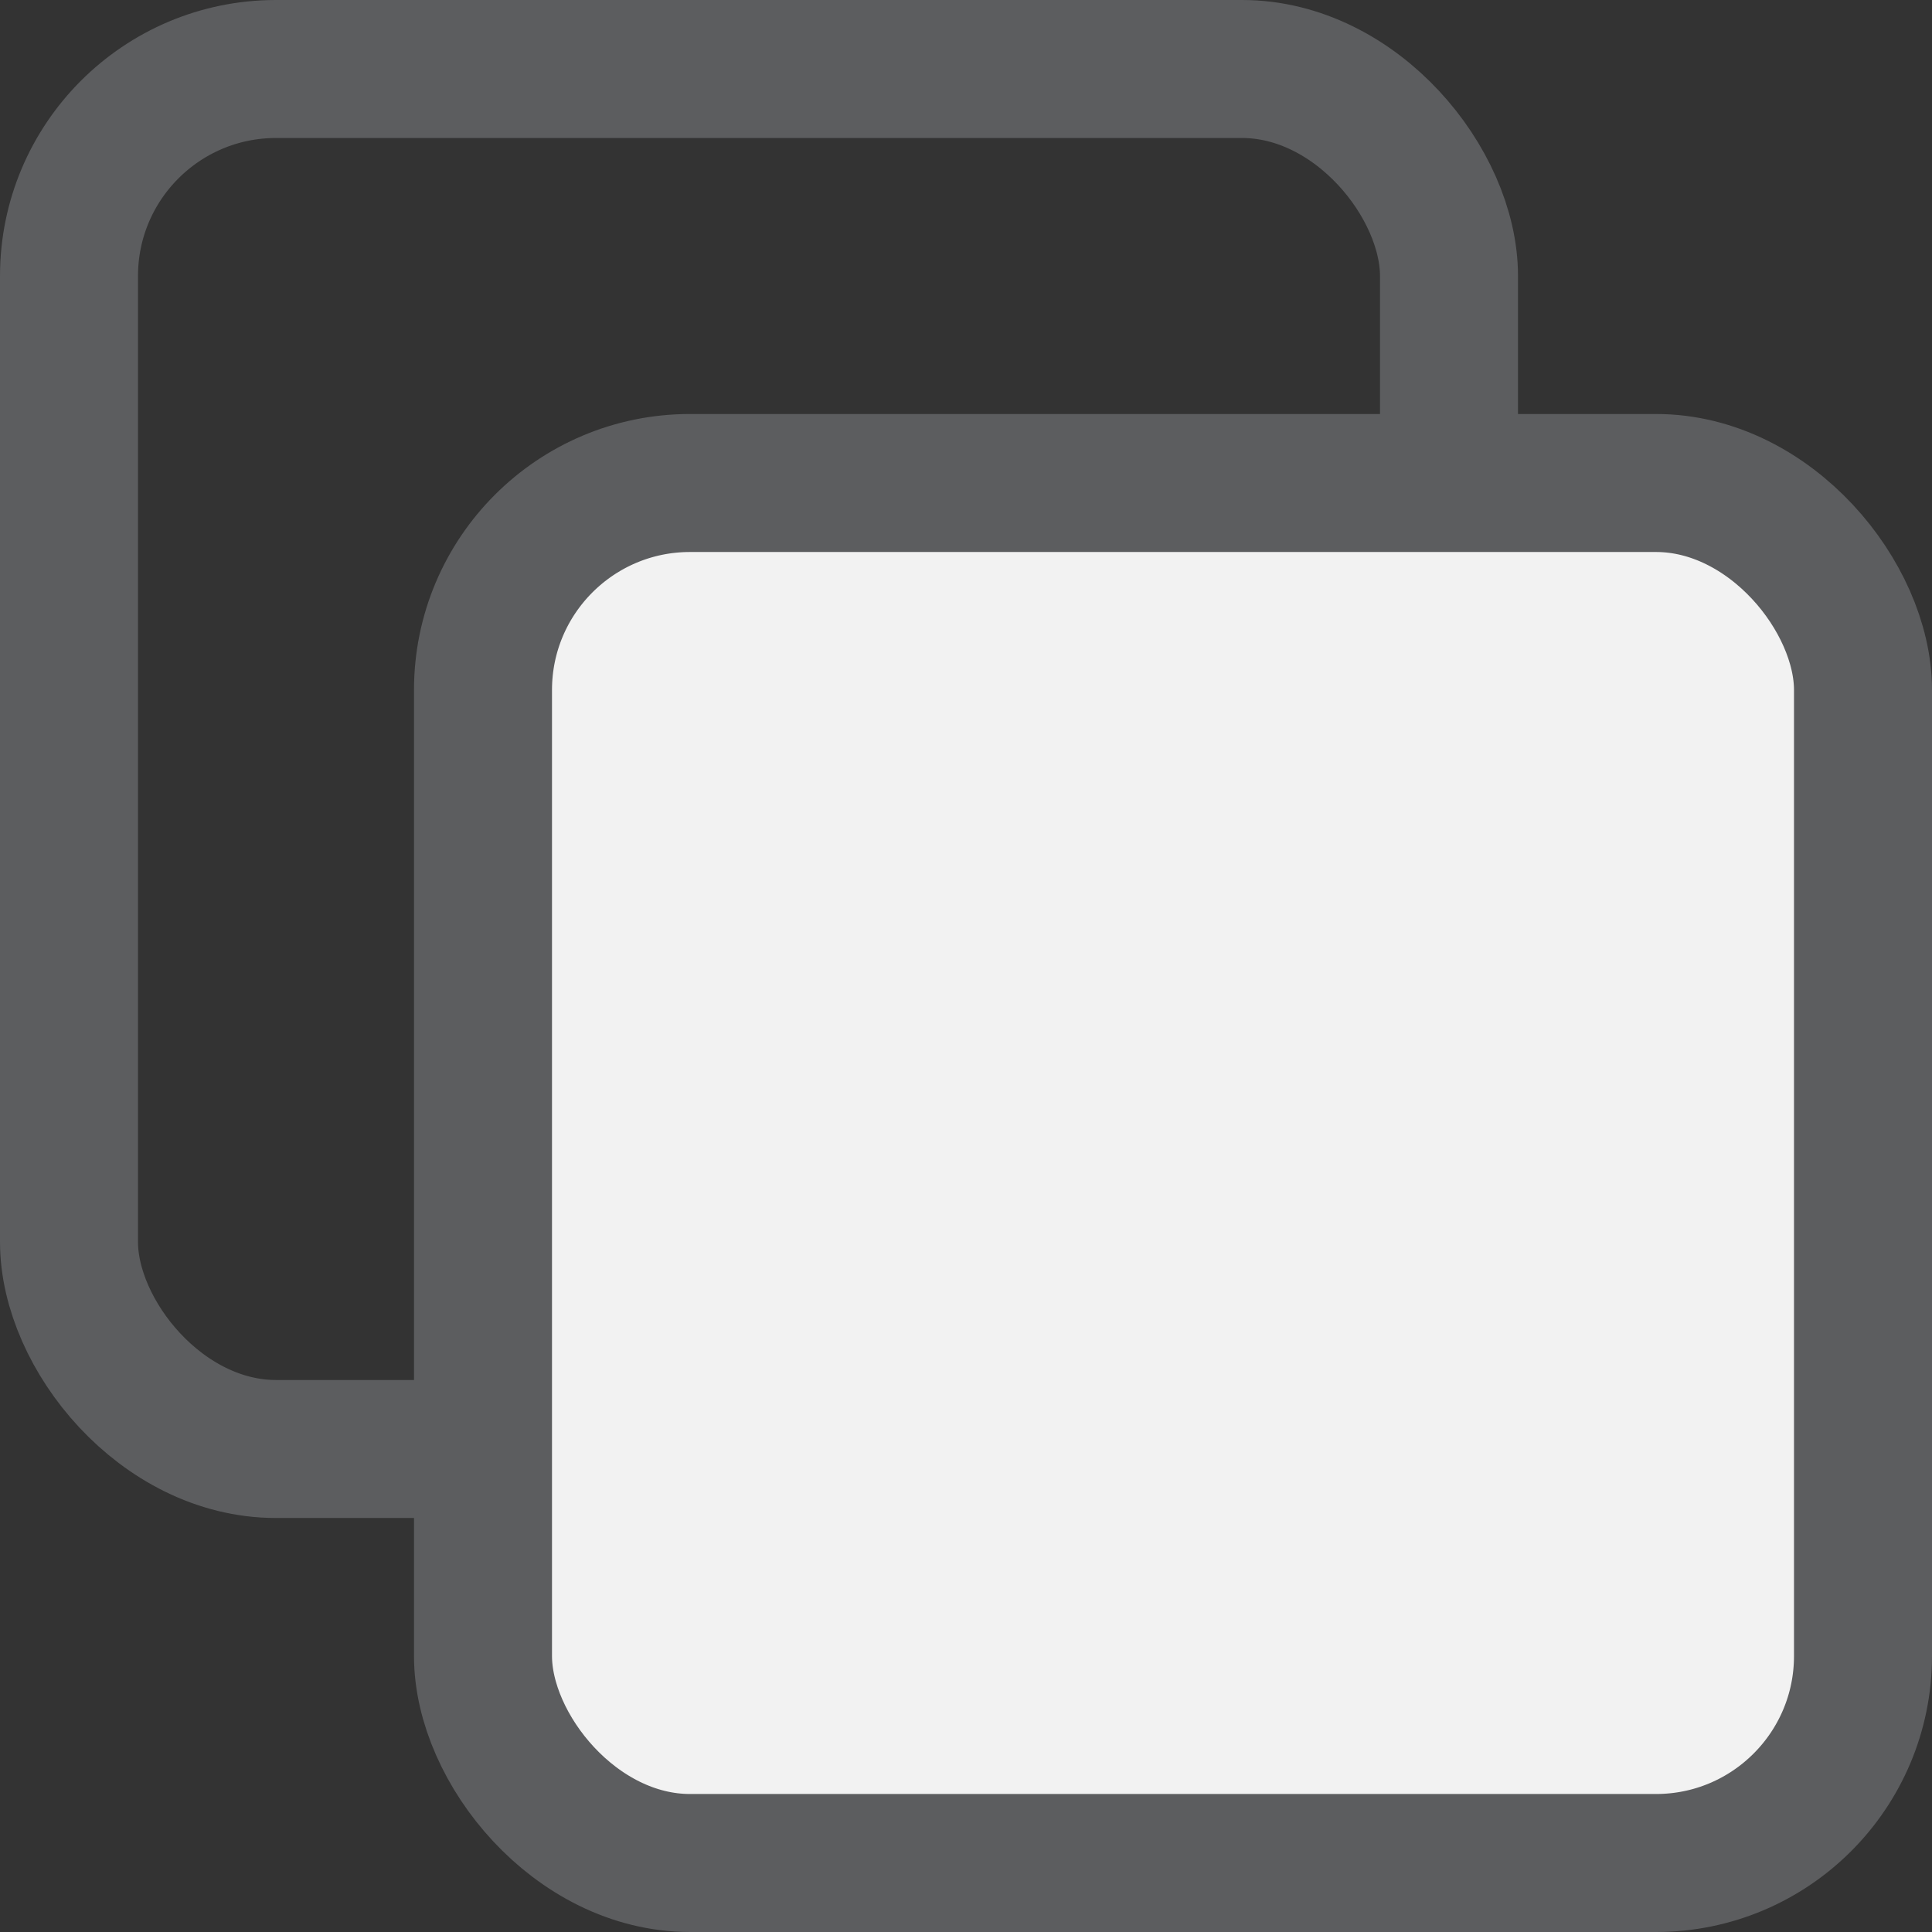 <svg width="14" height="14" viewBox="0 0 14 14" fill="none" xmlns="http://www.w3.org/2000/svg">
<rect x="0" y="0" width="14" height="14" fill="#333333" stroke="none"/>
<rect x="0.5" y="0.5" width="10" height="10" rx="1.5" stroke="#5C5D5F"/>
<rect x="3.5" y="3.5" width="10" height="10" rx="1.5" fill="#F2F2F2" stroke="#5C5D5F"/>
</svg>
